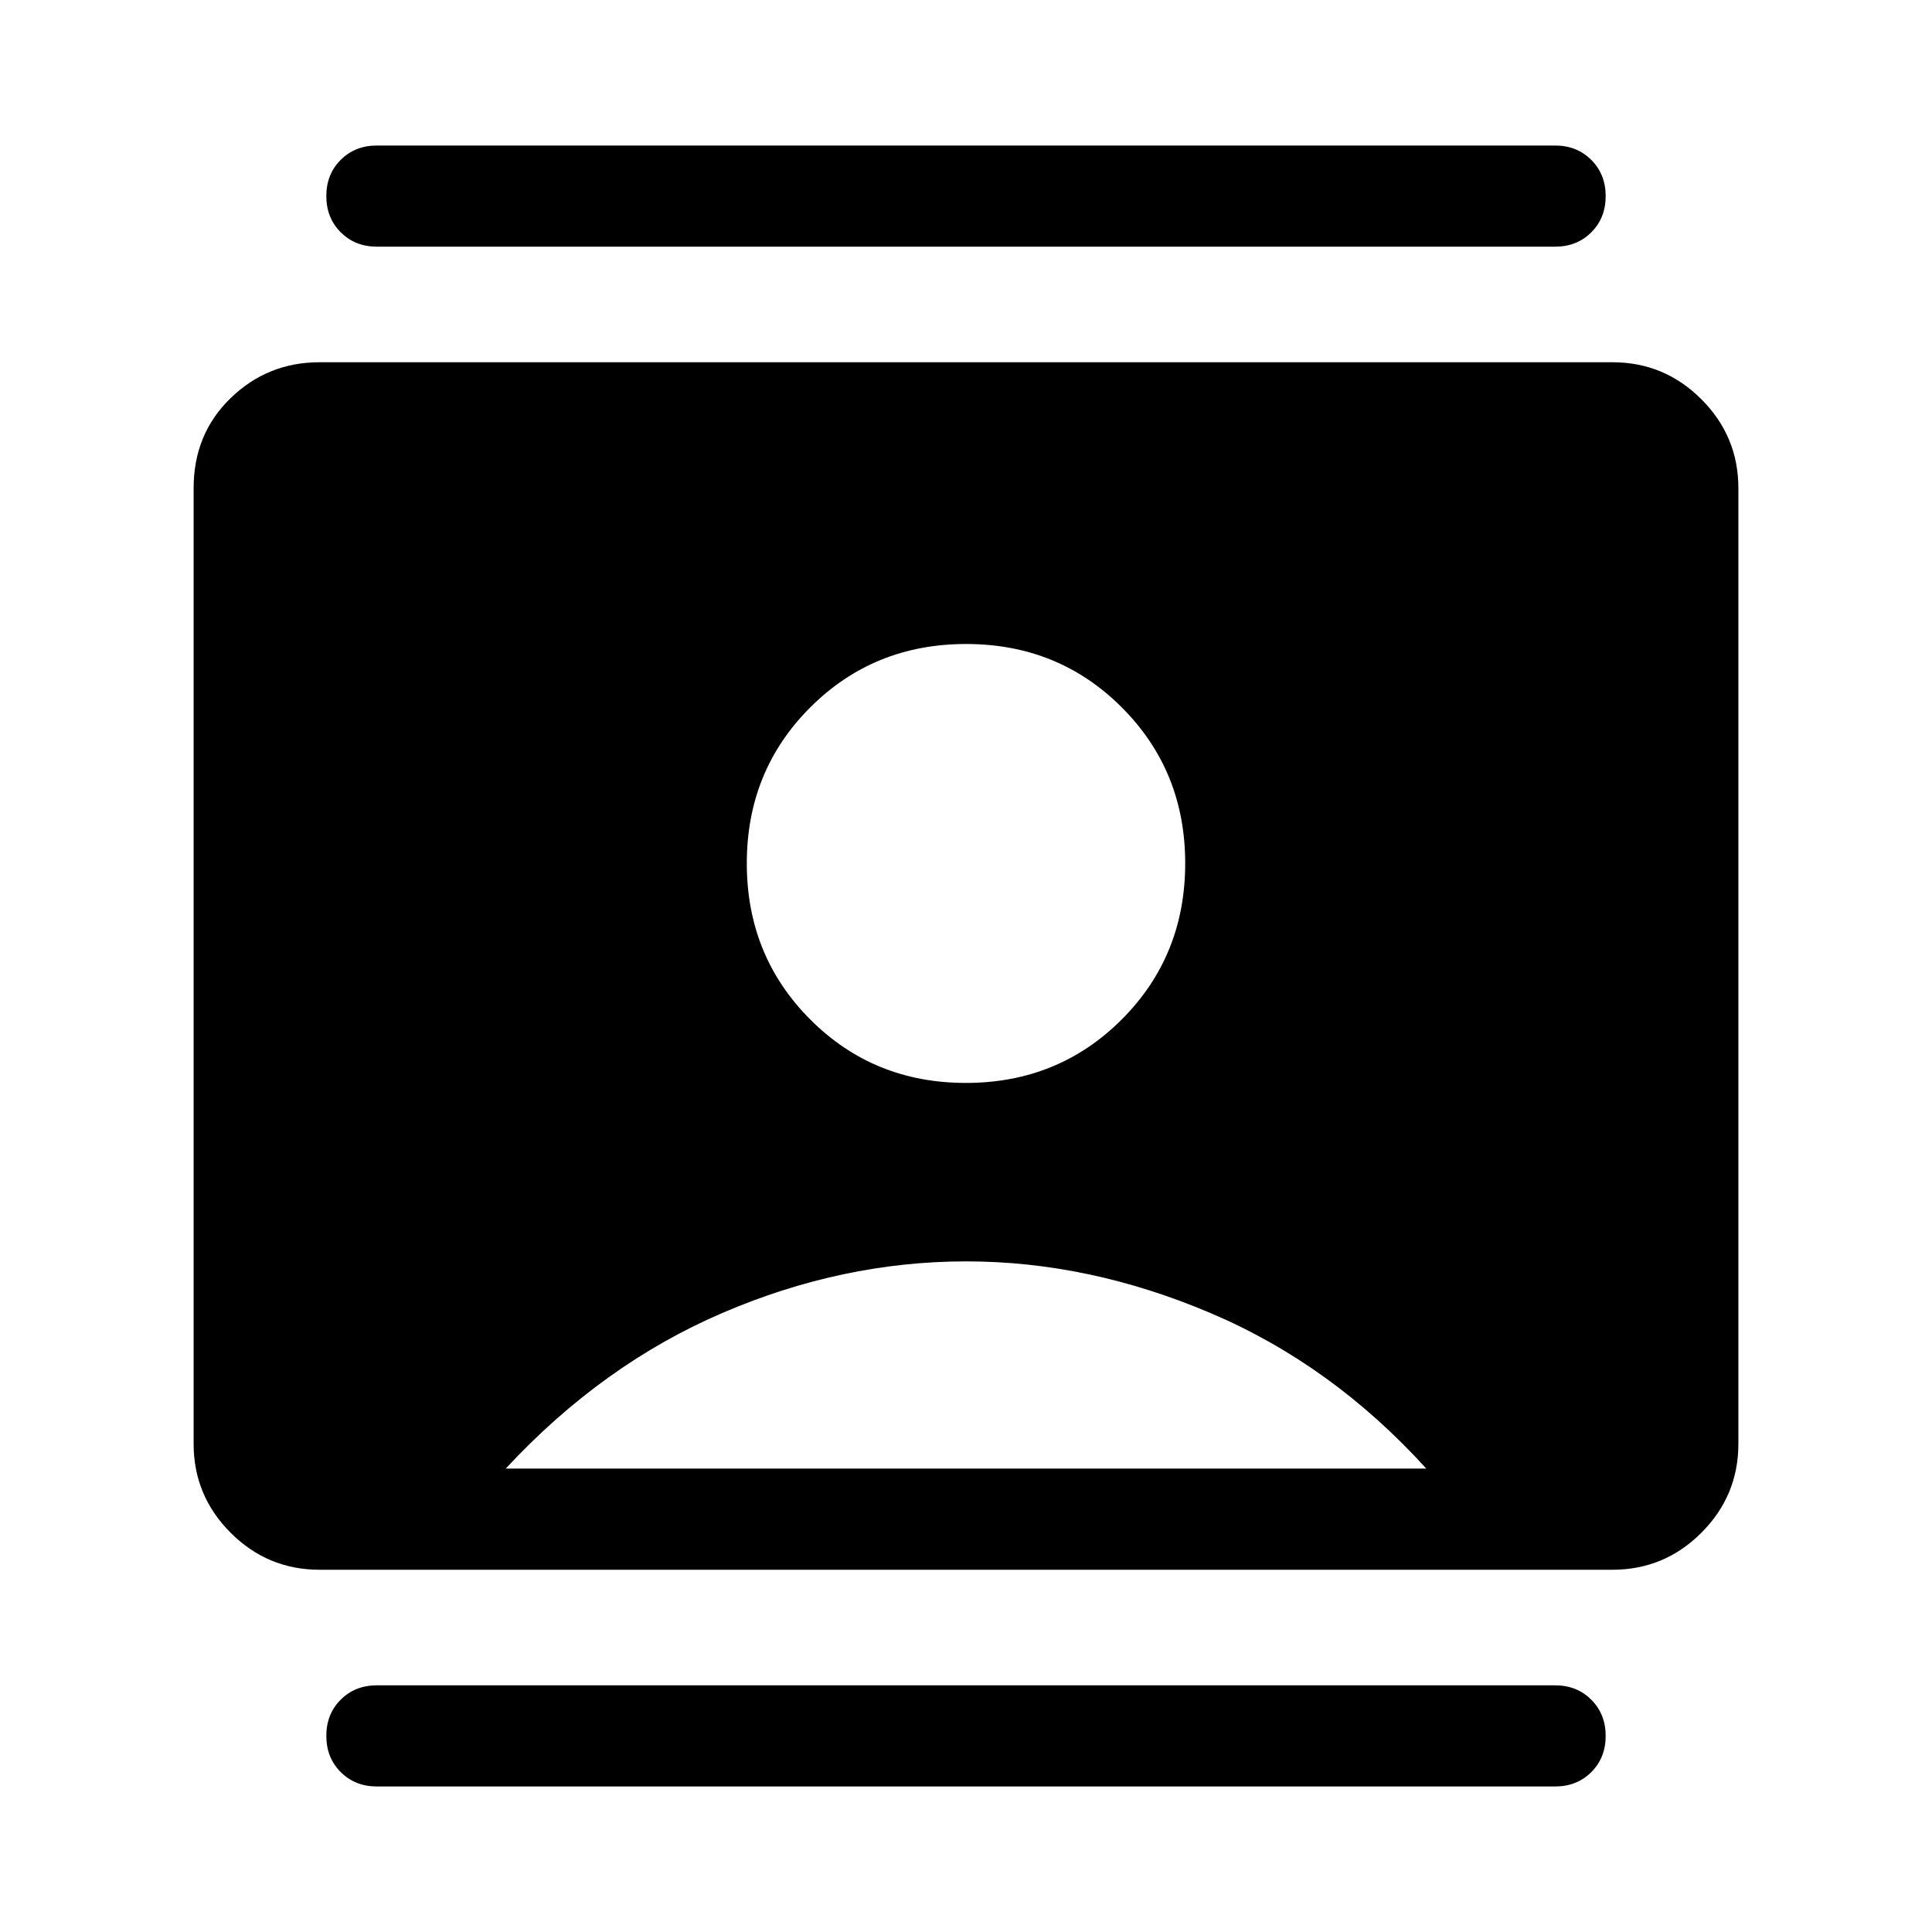 <svg xmlns="http://www.w3.org/2000/svg" height="40" viewBox="0 -960 960 960" width="40"><path d="M479.95-421.9q45.93 0 77.45-31.55 31.52-31.55 31.52-77.58 0-45.92-31.48-77.44Q525.97-640 480.05-640q-45.93 0-77.45 31.51-31.52 31.51-31.52 77.48 0 45.96 31.48 77.54 31.47 31.57 77.39 31.57ZM158.77-180q-25.79 0-44.18-18.39-18.38-18.39-18.38-44.18v-474.86q0-26.93 18.38-44.75Q132.98-780 158.77-780h642.46q25.79 0 44.18 18.39 18.38 18.39 18.38 44.18v474.86q0 25.79-18.38 44.18Q827.02-180 801.23-180H158.77Zm92.51-50.26h457.44q-46.9-51.69-107.31-77.33-60.41-25.64-121.28-25.64-61.54 0-121.21 25.64-59.66 25.64-107.64 77.33Zm-64 157.95q-10.84 0-17.98-7.15-7.15-7.14-7.15-18 0-10.85 7.15-17.98 7.14-7.13 17.98-7.13h585.44q10.84 0 17.98 7.15 7.15 7.15 7.15 18t-7.15 17.98q-7.14 7.13-17.98 7.13H187.28Zm0-765.12q-10.84 0-17.98-7.15-7.15-7.15-7.15-18t7.15-17.98q7.14-7.13 17.98-7.13h585.44q10.84 0 17.98 7.15 7.15 7.14 7.15 18 0 10.85-7.15 17.98-7.14 7.13-17.98 7.13H187.28Z"/></svg>